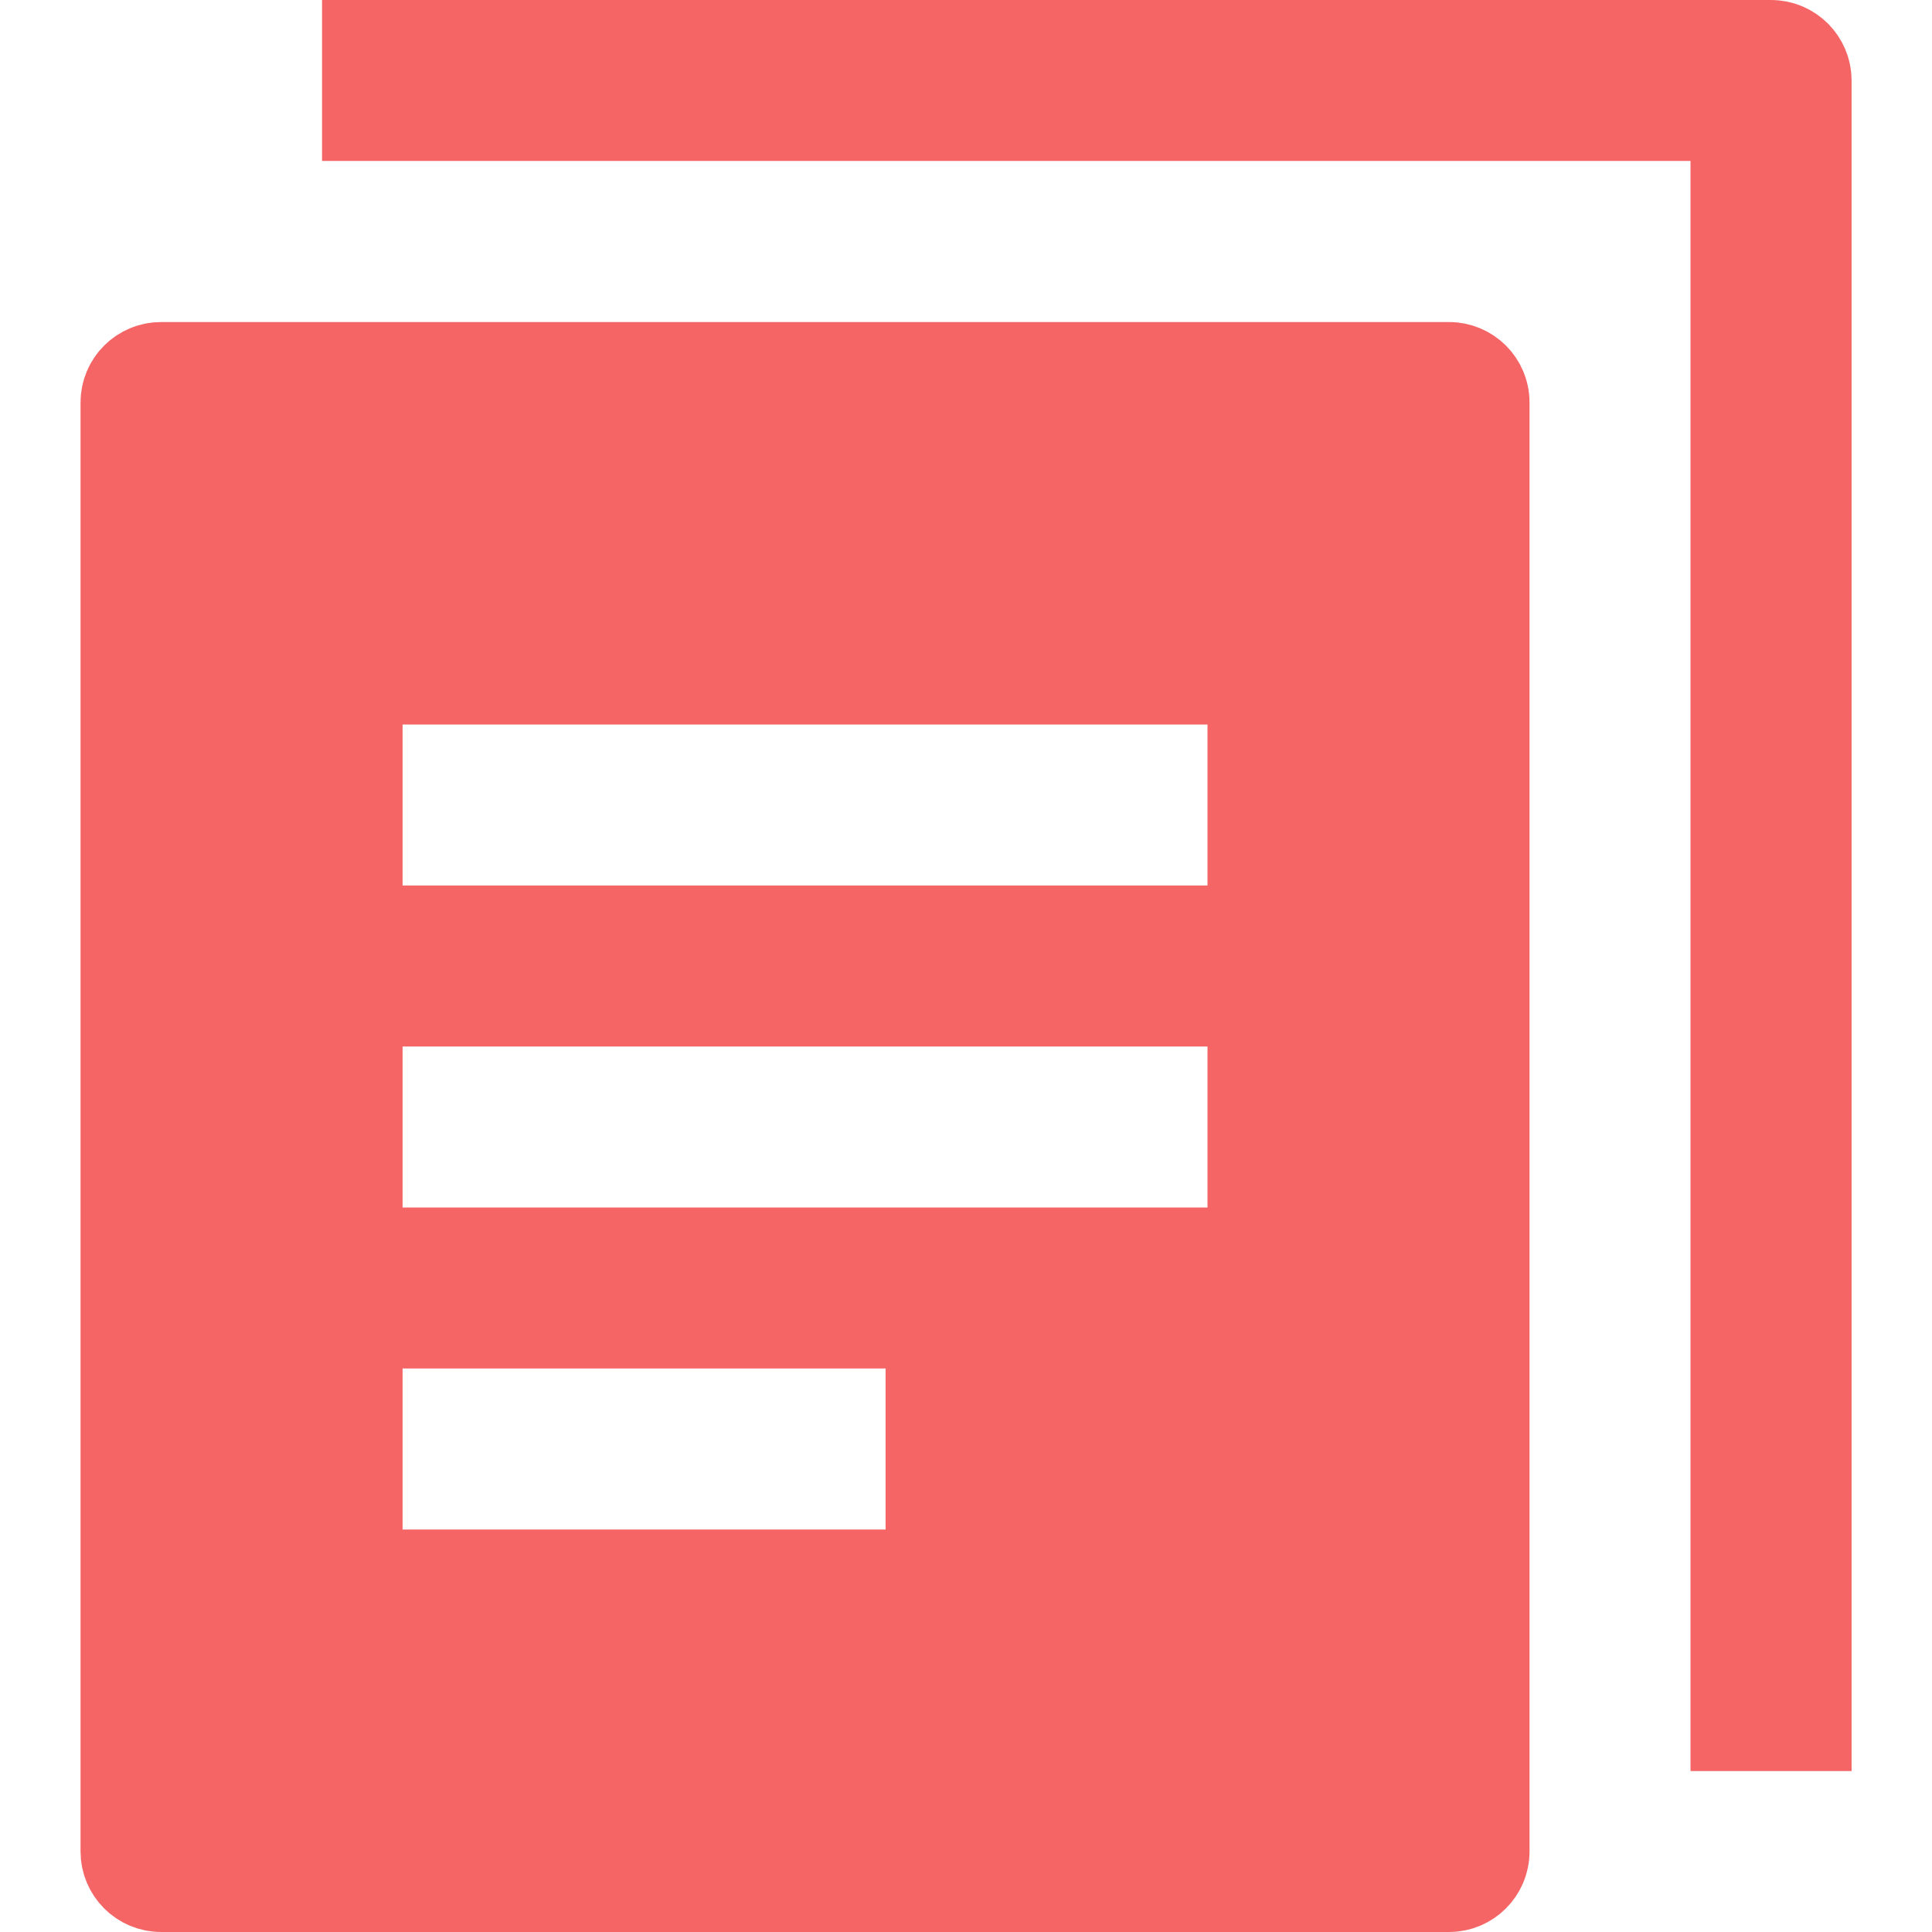 <svg width="16" height="16" viewBox="0 0 16 16" fill="none" xmlns="http://www.w3.org/2000/svg">
<path d="M14 0.833H3.167V0.5H14.667C14.759 0.5 14.834 0.575 14.834 0.667V14.167H14.5V1.333V0.833H14Z" fill="#F56565" stroke="#F56565"/>
<path d="M7.334 13.167H7.834V12.667V11.333V10.833H7.334H3.334H2.834V11.333V12.667V13.167H3.334H7.334ZM10 10.5H10.5V10V8.667V8.167H10H3.334H2.834V8.667V10V10.5H3.334H10ZM10 7.833H10.5V7.333V6V5.5H10H3.334H2.834V6V7.333V7.833H3.334H10ZM1.334 3.167H12C12.092 3.167 12.167 3.241 12.167 3.333V15.333C12.167 15.425 12.092 15.5 12 15.5H1.334C1.242 15.5 1.167 15.425 1.167 15.333V3.333C1.167 3.241 1.242 3.167 1.334 3.167Z" fill="#F56565" stroke="#F56565"/>
</svg>
